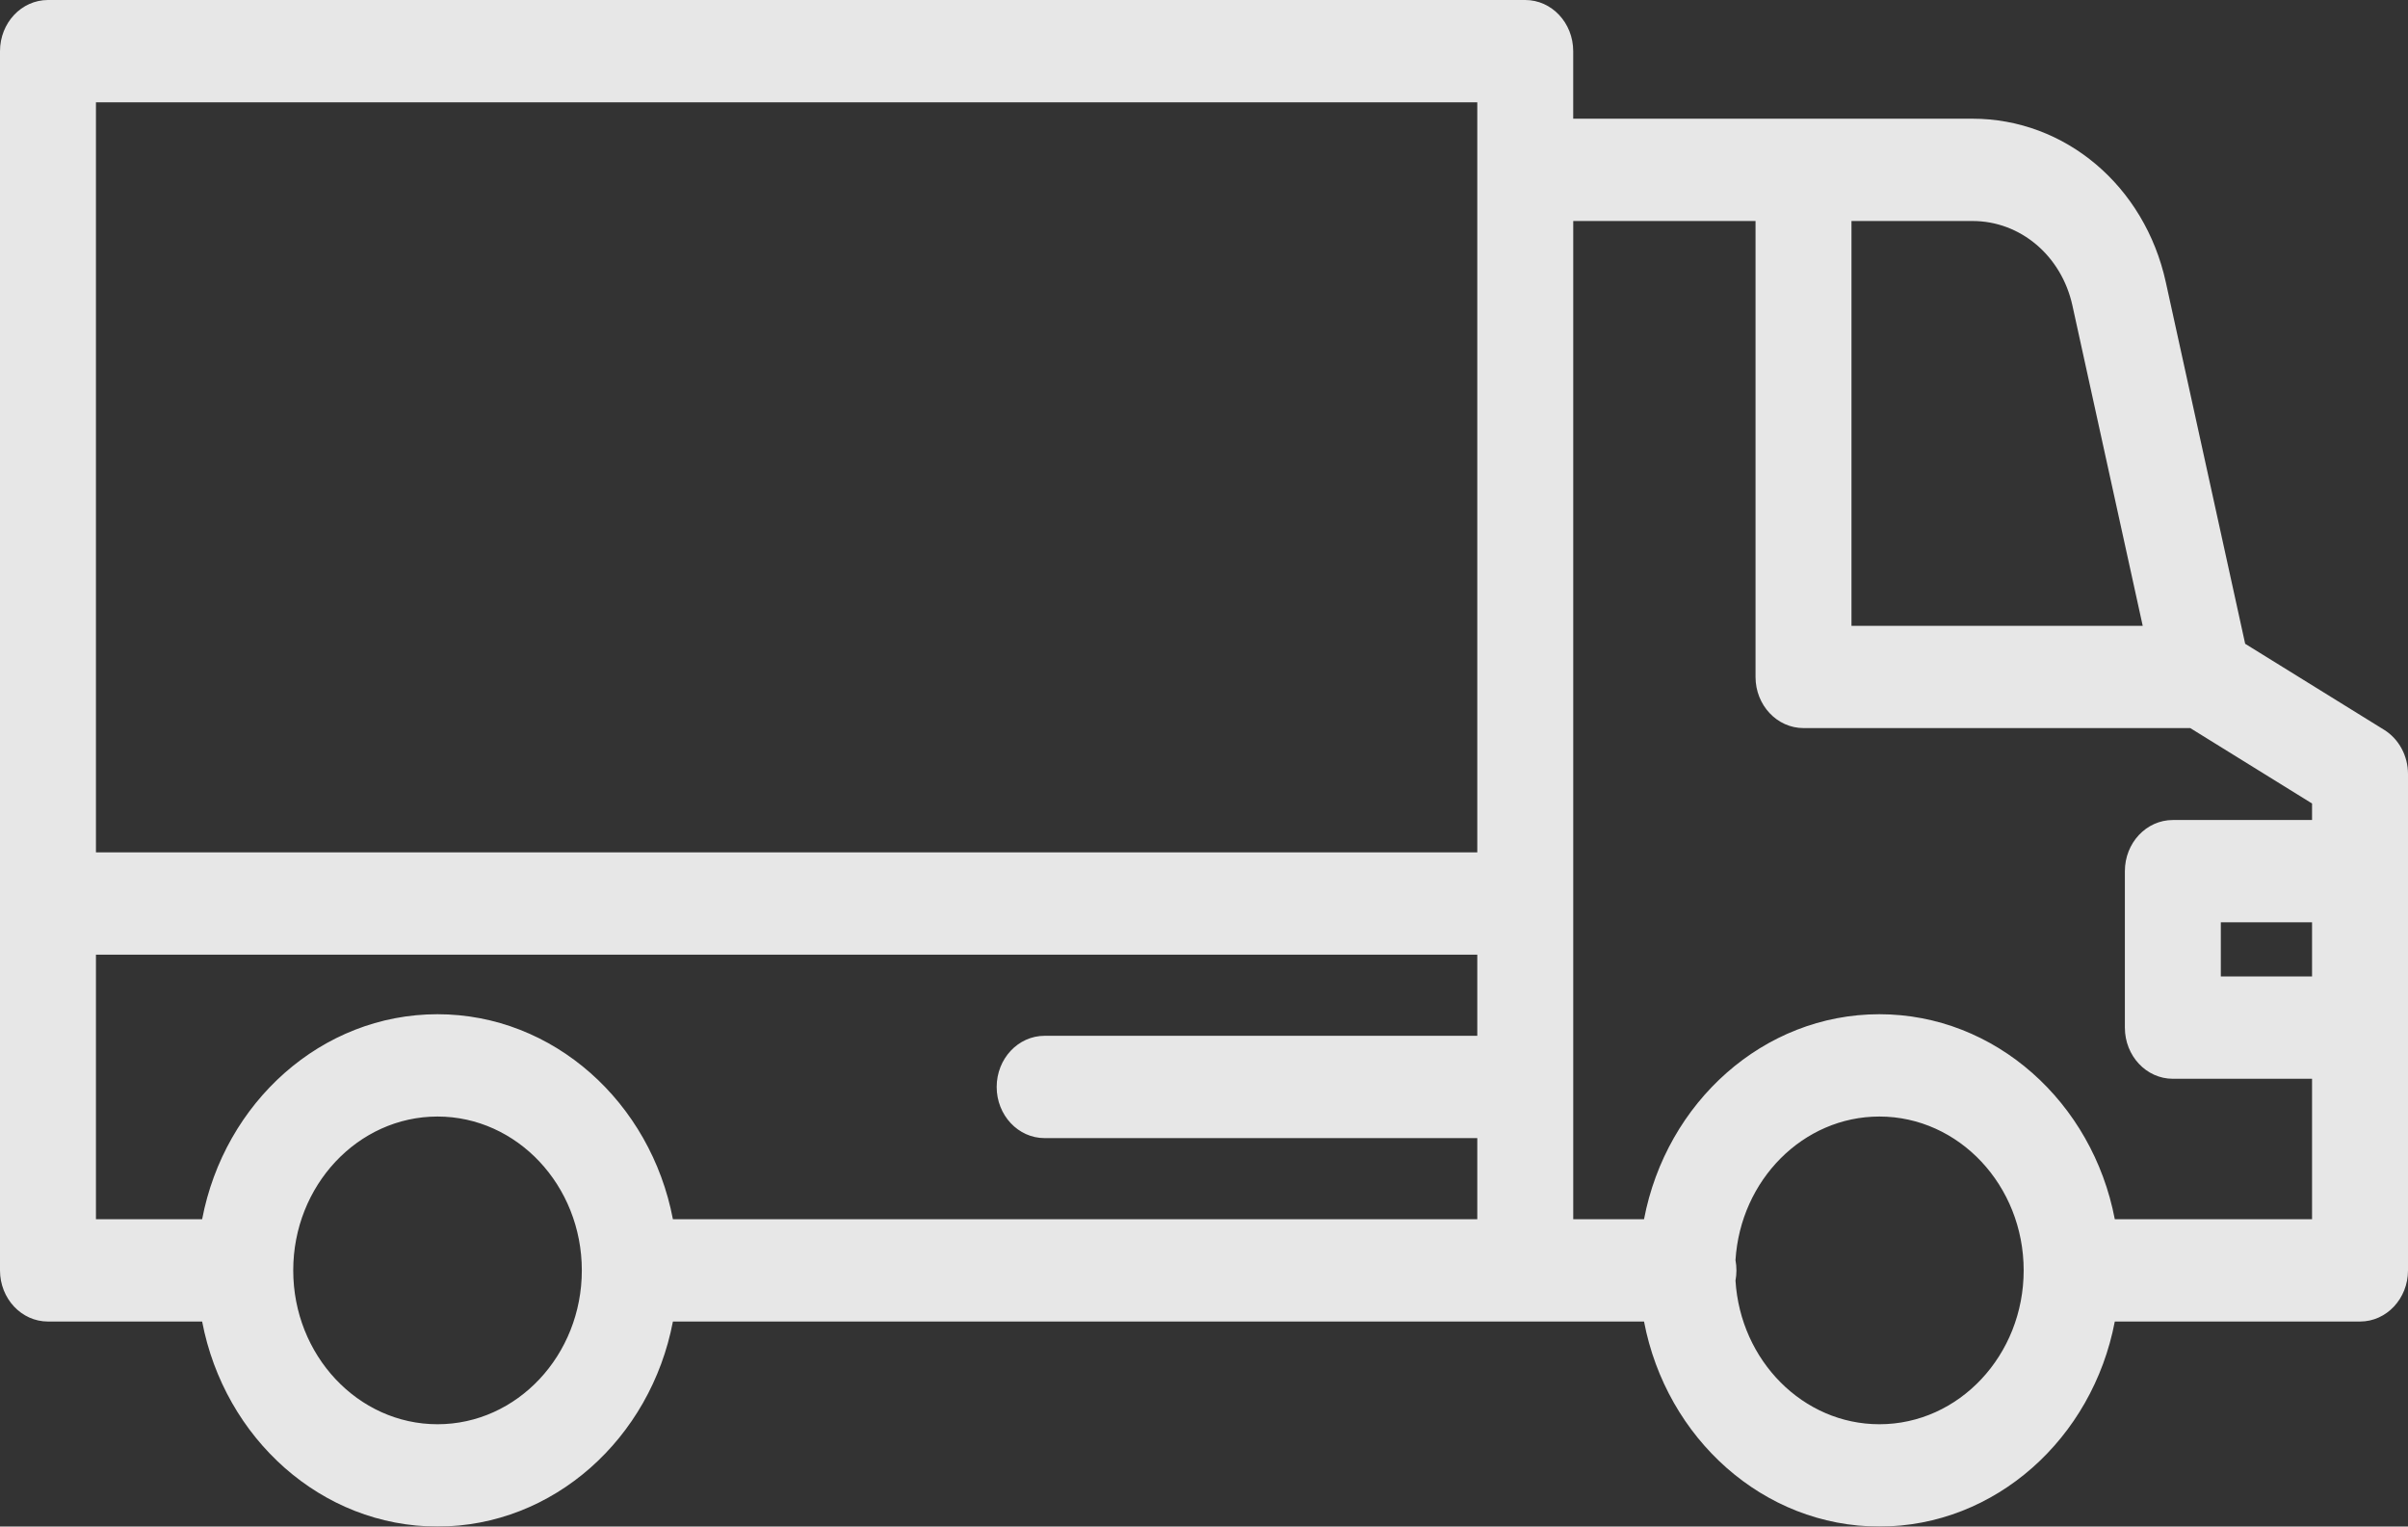 <?xml version="1.0" encoding="UTF-8"?>
<svg width="71px" height="45px" viewBox="0 0 71 45" version="1.1" xmlns="http://www.w3.org/2000/svg" xmlns:xlink="http://www.w3.org/1999/xlink">
    <rect x="0" y="0" width="71" height="45" fill="#333333" stroke="none"/>
    <!-- Generator: sketchtool 46.2 (44496) - http://www.bohemiancoding.com/sketch -->
    <title>84CAED30-B671-476D-ABBE-E1E8BE8B8ECB</title>
    <desc>Created with sketchtool.</desc>
    <defs></defs>
    <g id="Page-1" stroke="none" stroke-width="1" fill="none" fill-rule="evenodd" opacity="0.88">
        <g id="Header-10" transform="translate(-1142, -1669)" fill-rule="nonzero" fill="#FFFFFF">
            <path d="M1212.296,1690.514 L1208.199,1687.978 L1205.859,1677.318 C1205.236,1674.48 1202.892,1672.499 1200.158,1672.499 L1188.386,1672.499 L1188.386,1670.508 C1188.386,1669.675 1187.753,1669 1186.972,1669 L1143.414,1669 C1142.633,1669 1142,1669.675 1142,1670.508 L1142,1706.449 C1142,1707.282 1142.633,1707.957 1143.414,1707.957 L1147.96,1707.957 C1148.617,1711.4 1151.479,1714 1154.9,1714 C1158.322,1714 1161.184,1711.4 1161.841,1707.957 L1190.474,1707.957 L1190.474,1707.957 C1191.131,1711.4 1193.993,1714 1197.414,1714 C1200.835,1714 1203.698,1711.4 1204.355,1707.957 L1211.586,1707.957 C1212.367,1707.957 1213,1707.282 1213,1706.449 L1213,1691.818 C1213,1691.281 1212.732,1690.784 1212.296,1690.514 Z M1154.9,1710.985 C1152.555,1710.985 1150.646,1708.95 1150.646,1706.449 C1150.646,1703.948 1152.555,1701.914 1154.9,1701.914 C1157.246,1701.914 1159.155,1703.948 1159.155,1706.449 C1159.155,1708.95 1157.246,1710.985 1154.9,1710.985 Z M1185.558,1699.534 L1172.801,1699.534 C1172.02,1699.534 1171.387,1700.209 1171.387,1701.042 C1171.387,1701.875 1172.02,1702.55 1172.801,1702.55 L1185.558,1702.55 L1185.558,1704.941 L1161.841,1704.941 C1161.184,1701.498 1158.322,1698.898 1154.9,1698.898 C1151.479,1698.898 1148.617,1701.497 1147.96,1704.941 L1144.829,1704.941 L1144.829,1697.143 L1185.558,1697.143 L1185.558,1699.534 Z M1185.558,1674.007 L1185.558,1694.127 L1144.829,1694.127 L1144.829,1672.016 L1185.558,1672.016 L1185.558,1674.007 L1185.558,1674.007 Z M1196.591,1675.515 L1200.159,1675.515 C1201.571,1675.514 1202.783,1676.539 1203.105,1678.005 L1205.178,1687.448 L1196.591,1687.448 L1196.591,1675.515 L1196.591,1675.515 Z M1197.414,1710.985 C1195.164,1710.985 1193.317,1709.112 1193.171,1706.751 C1193.189,1706.654 1193.199,1706.553 1193.199,1706.449 C1193.199,1706.346 1193.189,1706.245 1193.171,1706.147 C1193.317,1703.787 1195.164,1701.914 1197.414,1701.914 C1199.76,1701.914 1201.668,1703.948 1201.668,1706.449 C1201.668,1708.95 1199.76,1710.985 1197.414,1710.985 Z M1210.171,1697.785 L1207.481,1697.785 L1207.481,1696.189 L1210.171,1696.189 L1210.171,1697.785 Z M1210.171,1693.173 L1206.066,1693.173 C1205.285,1693.173 1204.652,1693.848 1204.652,1694.681 L1204.652,1699.293 C1204.652,1700.126 1205.285,1700.801 1206.066,1700.801 L1210.171,1700.801 L1210.171,1704.941 L1204.355,1704.941 C1203.698,1701.498 1200.835,1698.898 1197.414,1698.898 C1193.993,1698.898 1191.131,1701.497 1190.474,1704.941 L1188.387,1704.941 L1188.387,1675.514 L1193.762,1675.514 L1193.762,1688.956 C1193.762,1689.788 1194.396,1690.463 1195.177,1690.463 L1206.58,1690.463 L1210.171,1692.686 L1210.171,1693.173 L1210.171,1693.173 Z" id="Shape"></path>
        </g>
    </g>
</svg>